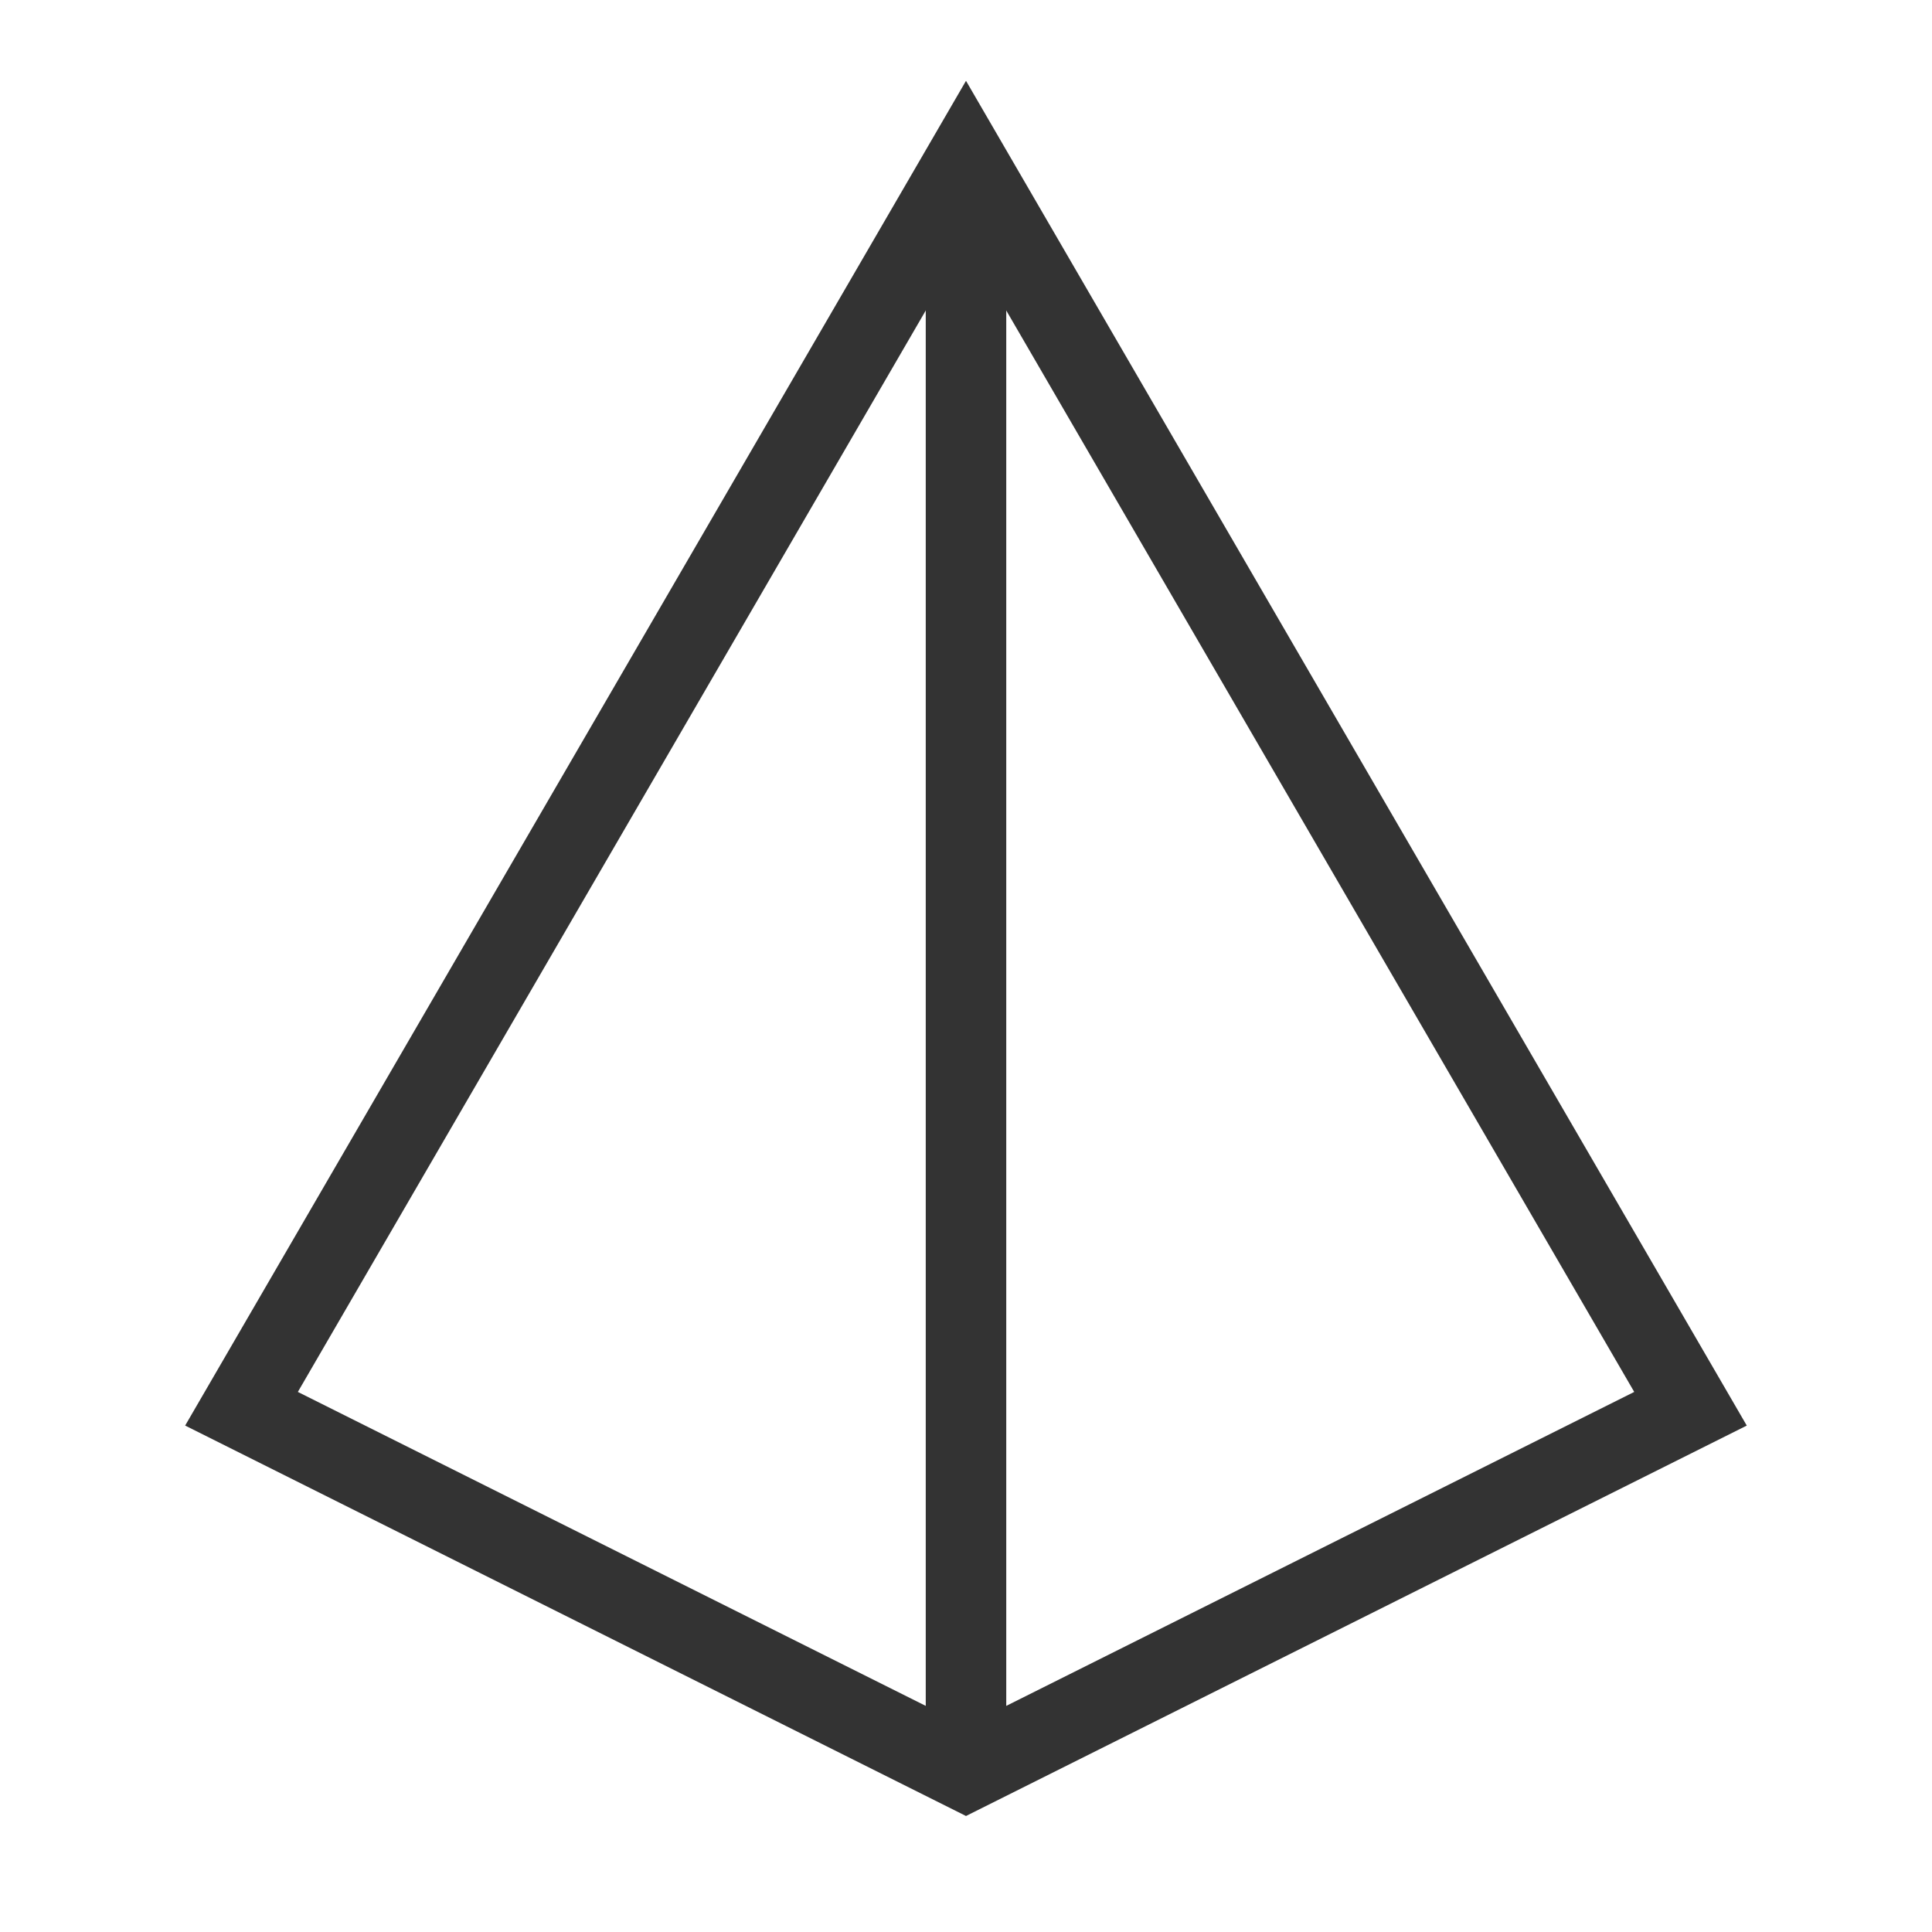 <?xml version="1.0" encoding="iso-8859-1"?>
<svg version="1.1" id="&#x56FE;&#x5C42;_1" xmlns="http://www.w3.org/2000/svg" xmlns:xlink="http://www.w3.org/1999/xlink" x="0px"
	 y="0px" viewBox="0 0 24 24" style="enable-background:new 0 0 24 24;" xml:space="preserve">
<path style="fill:#333333;" d="M12,22.559l-9.7-4.85L12,1.004l9.699,16.705L12,22.559z M3.7,17.291l8.3,4.15l8.301-4.15L12,2.996
	L3.7,17.291z"/>
<rect x="11.5" y="2" style="fill:#333333;" width="1" height="20"/>
</svg>






